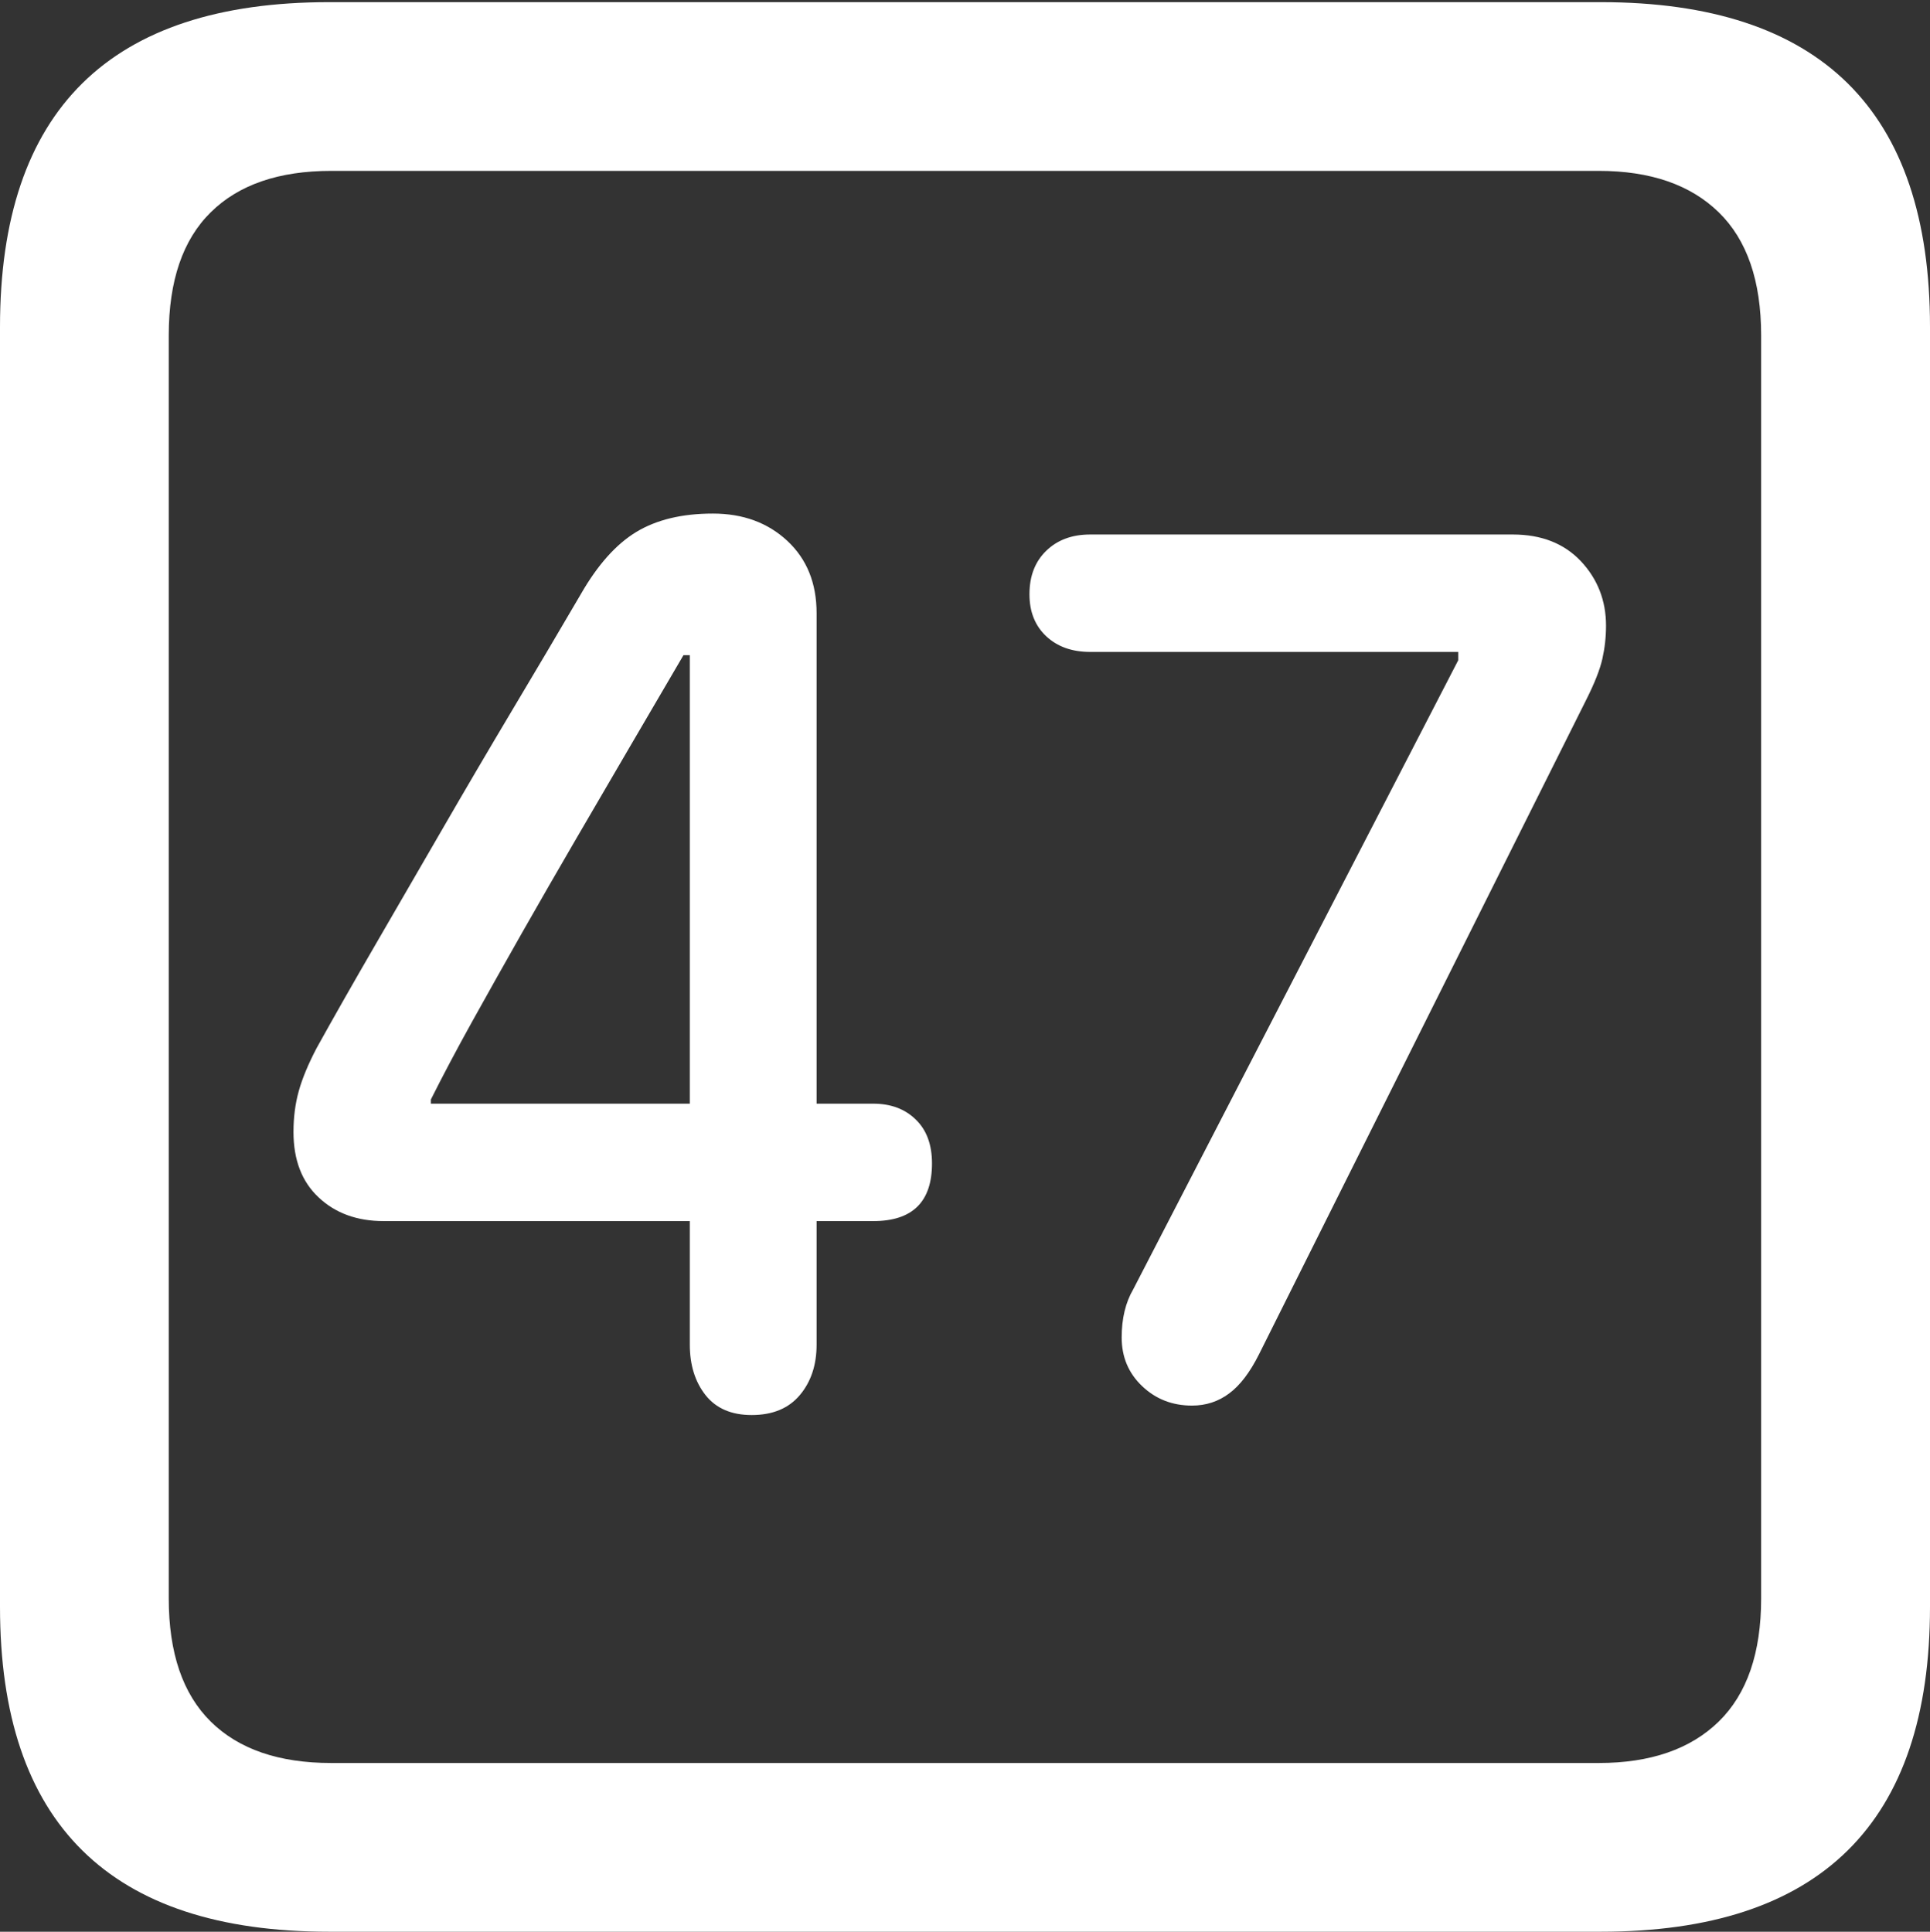 <?xml version="1.0" encoding="UTF-8"?>
<!--Generator: Apple Native CoreSVG 175.5-->
<!DOCTYPE svg
PUBLIC "-//W3C//DTD SVG 1.1//EN"
       "http://www.w3.org/Graphics/SVG/1.1/DTD/svg11.dtd">
<svg version="1.1" xmlns="http://www.w3.org/2000/svg" xmlns:xlink="http://www.w3.org/1999/xlink" width="17.979" height="17.998">
 <rect width="100%" height="100%" fill="#333333" stroke="none"/>
 <g>
  <rect height="17.998" opacity="0" width="17.979" x="0" y="0"/>
  <path d="M3.066 17.998L14.912 17.998Q16.445 17.998 17.212 17.241Q17.979 16.484 17.979 14.971L17.979 3.047Q17.979 1.533 17.212 0.776Q16.445 0.02 14.912 0.02L3.066 0.02Q1.533 0.02 0.767 0.776Q0 1.533 0 3.047L0 14.971Q0 16.484 0.767 17.241Q1.533 17.998 3.066 17.998ZM3.086 16.426Q2.354 16.426 1.963 16.04Q1.572 15.654 1.572 14.893L1.572 3.125Q1.572 2.363 1.963 1.978Q2.354 1.592 3.086 1.592L14.893 1.592Q15.615 1.592 16.011 1.978Q16.406 2.363 16.406 3.125L16.406 14.893Q16.406 15.654 16.011 16.04Q15.615 16.426 14.893 16.426Z" fill="#ffffff"/>
  <path d="M7.002 13.184Q7.295 13.184 7.451 12.998Q7.607 12.812 7.607 12.529L7.607 11.377L8.135 11.377Q8.682 11.377 8.682 10.84Q8.682 10.576 8.53 10.43Q8.379 10.283 8.135 10.283L7.607 10.283L7.607 5.713Q7.607 5.293 7.334 5.039Q7.061 4.785 6.641 4.785Q6.211 4.785 5.928 4.956Q5.645 5.127 5.41 5.537Q5.107 6.055 4.775 6.611Q4.443 7.168 4.121 7.725Q3.799 8.281 3.496 8.804Q3.193 9.326 2.949 9.766Q2.832 9.99 2.783 10.166Q2.734 10.342 2.734 10.547Q2.734 10.938 2.969 11.157Q3.203 11.377 3.574 11.377L6.426 11.377L6.426 12.529Q6.426 12.812 6.572 12.998Q6.719 13.184 7.002 13.184ZM6.426 10.283L4.014 10.283L4.014 10.244Q4.18 9.912 4.399 9.517Q4.619 9.121 4.863 8.691Q5.107 8.262 5.366 7.817Q5.625 7.373 5.879 6.938Q6.133 6.504 6.367 6.104L6.426 6.104ZM11.104 13.096Q11.299 13.096 11.45 12.983Q11.602 12.871 11.729 12.617L14.775 6.523Q14.893 6.289 14.927 6.138Q14.961 5.986 14.961 5.83Q14.961 5.479 14.727 5.229Q14.492 4.98 14.092 4.98L10.156 4.98Q9.902 4.98 9.746 5.132Q9.59 5.283 9.59 5.537Q9.59 5.781 9.746 5.928Q9.902 6.074 10.156 6.074L13.584 6.074L13.584 6.152L10.557 12.012Q10.449 12.197 10.449 12.461Q10.449 12.734 10.64 12.915Q10.83 13.096 11.104 13.096Z" fill="#ffffff"/>
 </g>
</svg>
